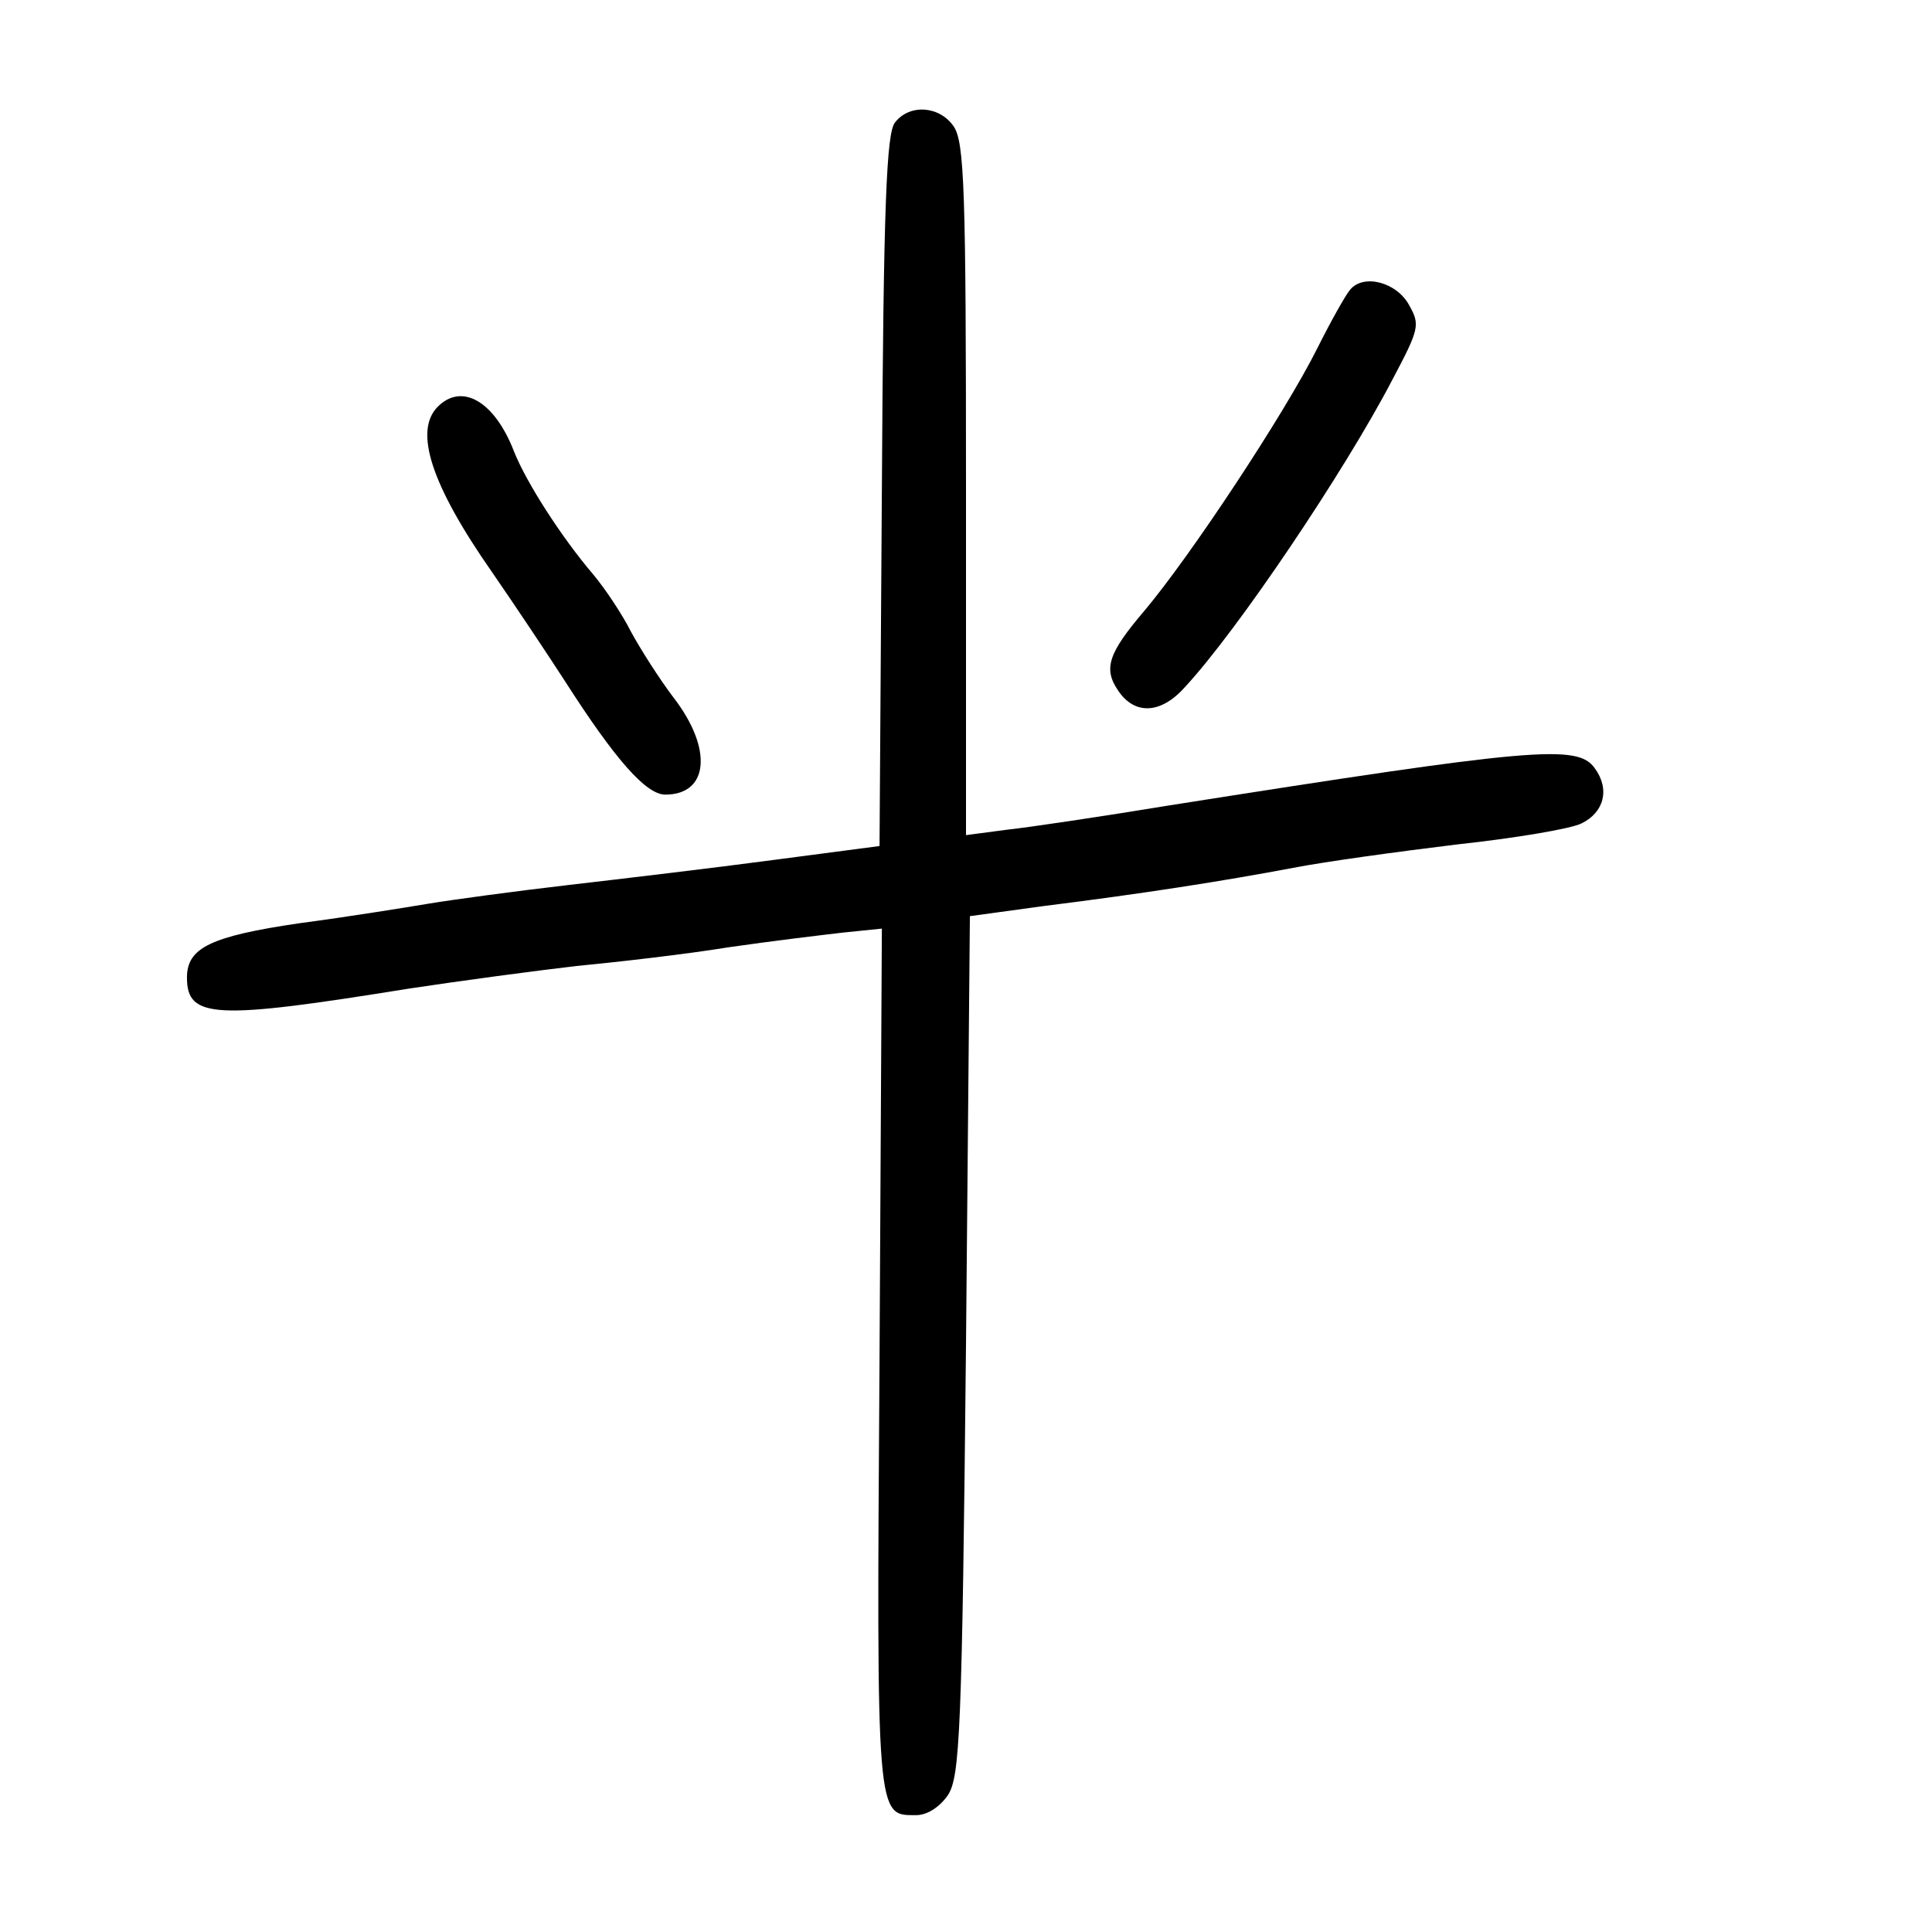 <?xml version="1.0" standalone="no"?>
<!DOCTYPE svg PUBLIC "-//W3C//DTD SVG 20010904//EN"
 "http://www.w3.org/TR/2001/REC-SVG-20010904/DTD/svg10.dtd">
<svg version="1.0" xmlns="http://www.w3.org/2000/svg"
 width="248pt" height="248pt" viewBox="0 0 248 248"
 preserveAspectRatio="xMidYMid meet">
<g transform="translate(0,248) scale(0.1,-0.1)"
fill="#000000" stroke="none">
<path d="M1149 2323 c-11 -13 -15 -103 -17 -473 l-3 -456 -137 -18 c-75 -10
-193 -24 -262 -32 -69 -8 -150 -19 -180 -24 -30 -5 -104 -17 -165 -25 -116
-17 -145 -32 -145 -70 0 -53 37 -54 285 -14 66 10 163 23 215 29 52 5 140 15
195 24 55 8 122 16 148 19 l49 5 -3 -553 c-4 -594 -4 -585 47 -585 14 0 30 10
41 26 15 24 18 78 23 578 l5 550 95 13 c128 16 230 32 320 49 41 8 136 21 210
30 74 8 146 20 160 27 29 14 37 44 17 71 -22 31 -78 26 -547 -48 -85 -14 -179
-28 -207 -31 l-53 -7 0 444 c0 385 -2 446 -16 466 -18 26 -56 29 -75 5z"/>
<path d="M1733 2108 c-6 -7 -25 -41 -42 -75 -42 -84 -163 -267 -222 -337 -46
-54 -53 -74 -34 -102 21 -32 55 -31 86 4 67 72 205 277 266 394 35 66 36 71
22 96 -16 30 -59 41 -76 20z"/>
<path d="M562 1958 c-31 -31 -9 -100 70 -213 29 -42 71 -105 93 -139 64 -100
104 -146 129 -146 56 0 61 59 11 124 -19 25 -43 63 -55 85 -11 22 -33 55 -48
73 -41 48 -86 118 -102 158 -25 65 -67 89 -98 58z"/>
</g>
</svg>
